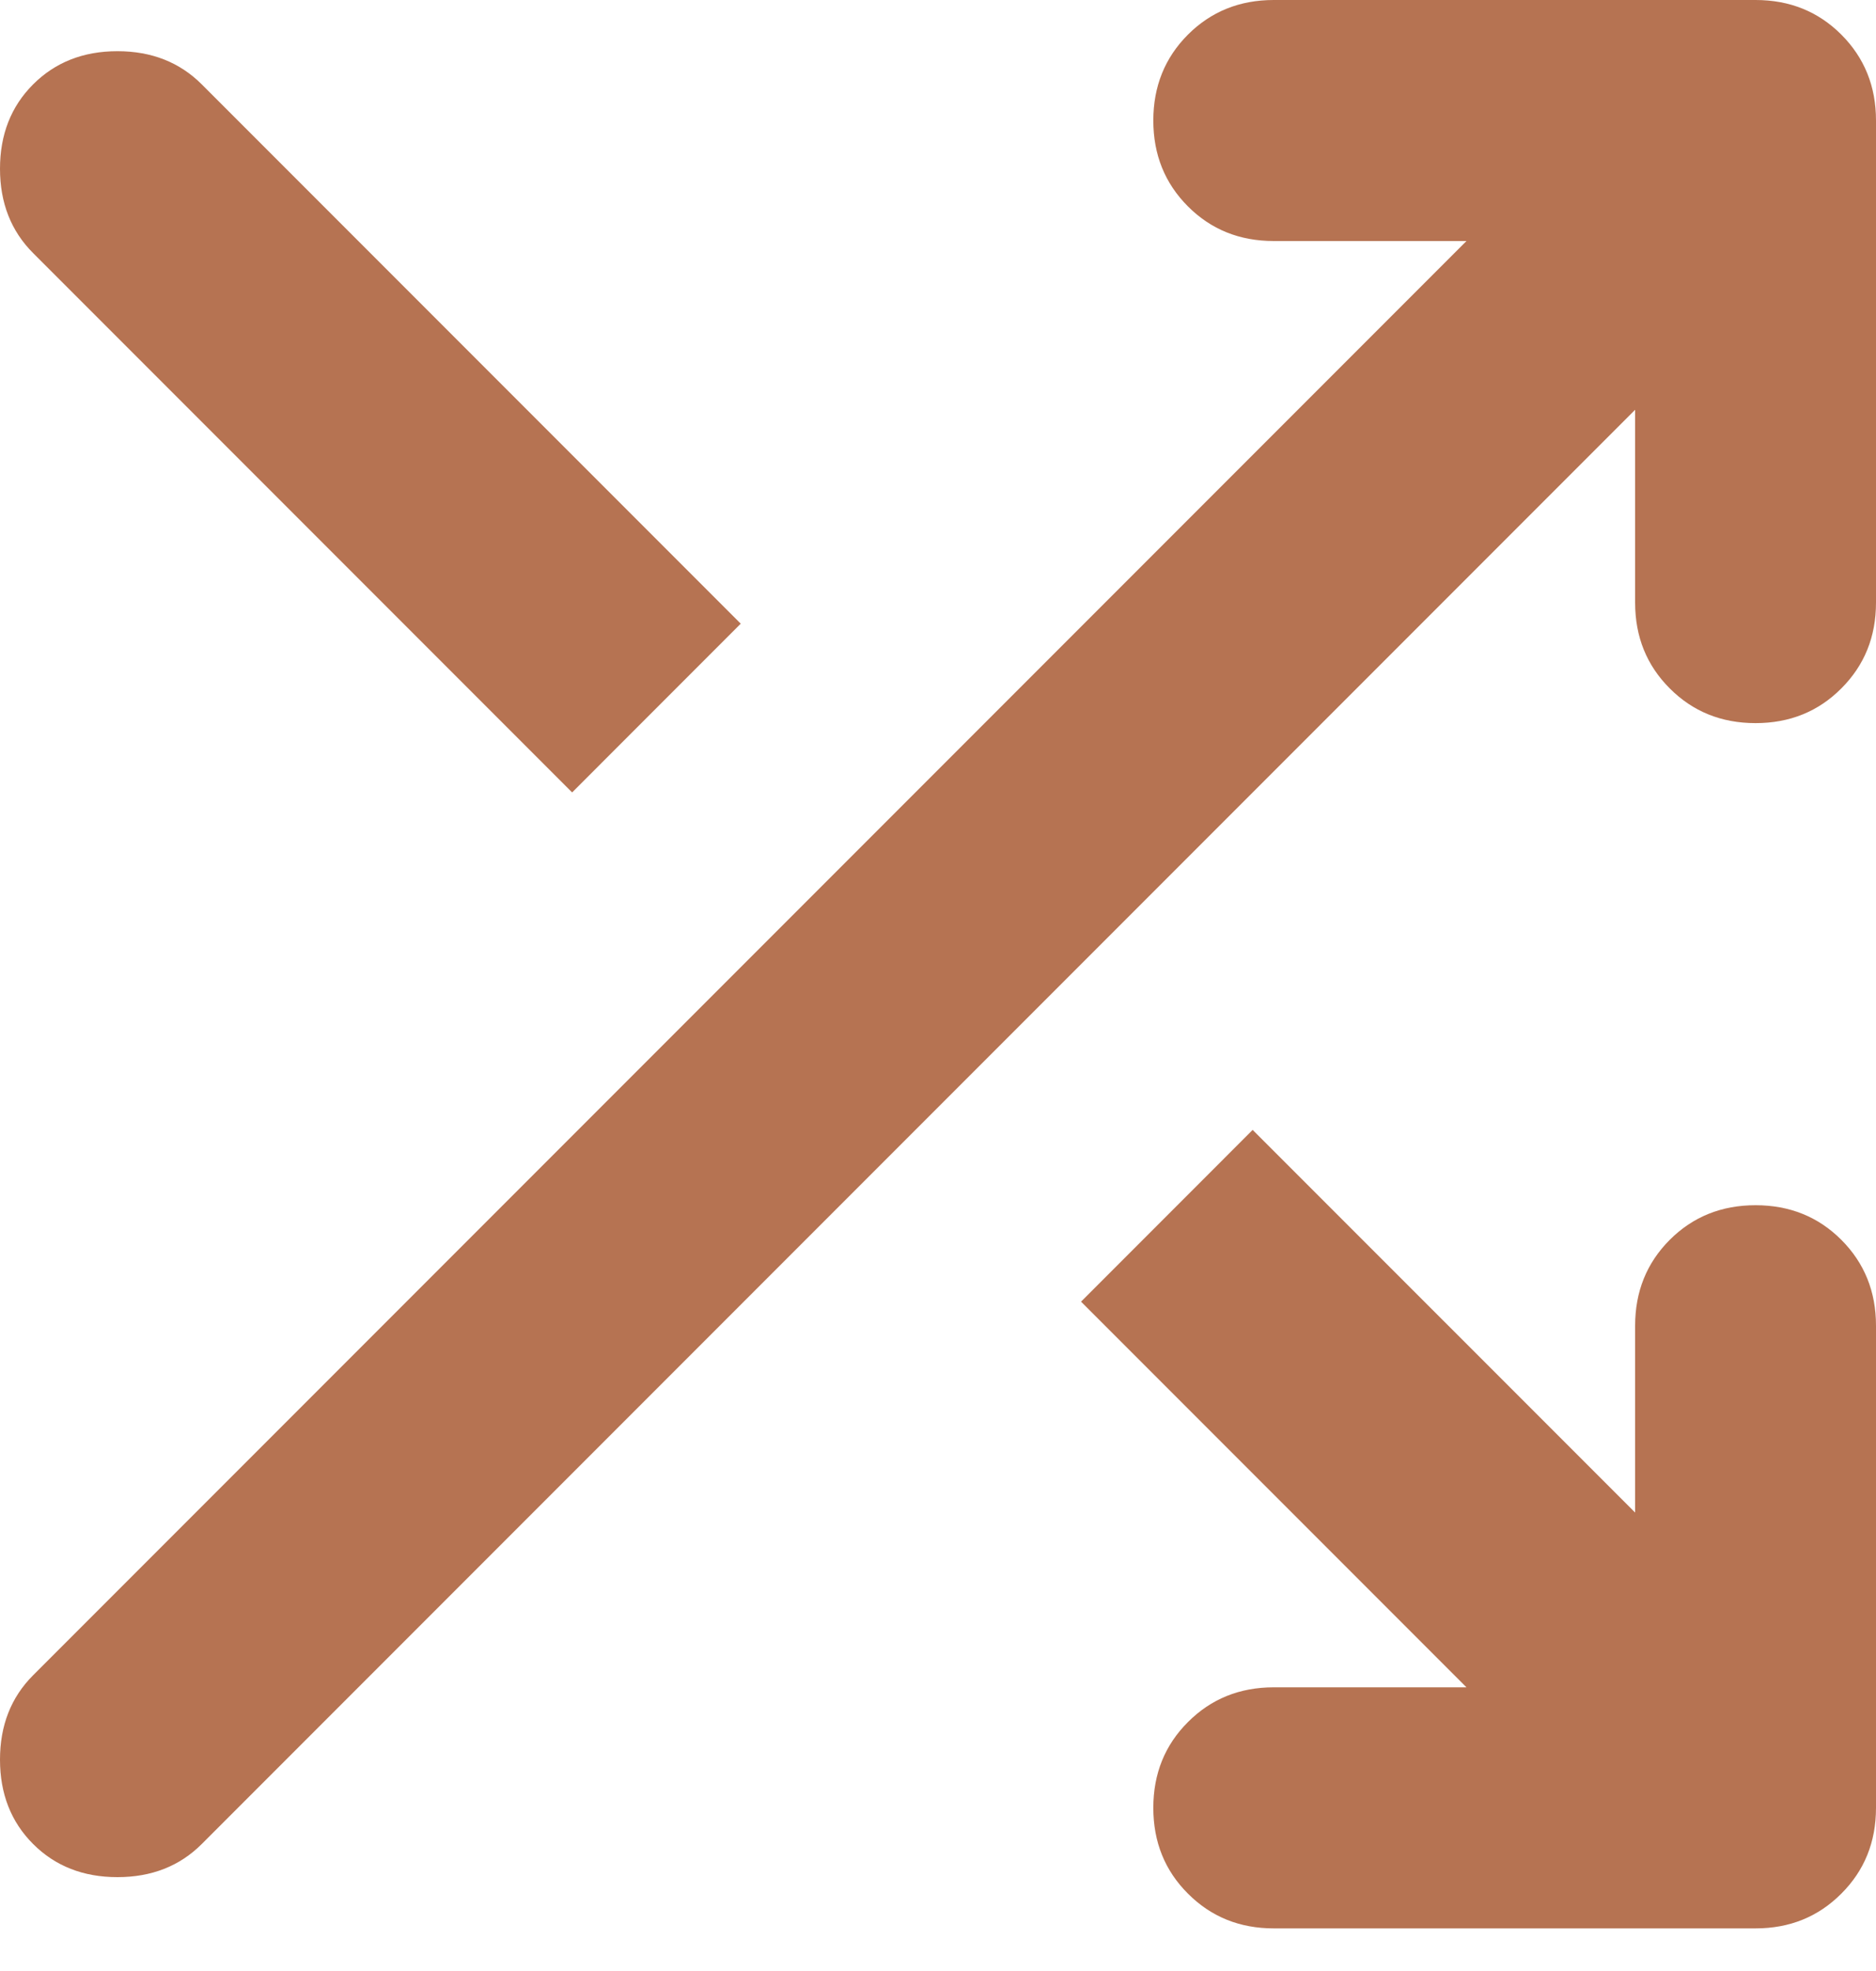 <svg width="40" height="42" viewBox="0 0 40 42" fill="none" xmlns="http://www.w3.org/2000/svg">
<path d="M12.199 16.886L0.706 5.393C0.235 4.922 0 4.323 0 3.596C0 2.868 0.235 2.269 0.706 1.798C1.177 1.327 1.776 1.091 2.504 1.091C3.232 1.091 3.831 1.327 4.302 1.798L15.794 13.29L12.199 16.886ZM27.159 41.092C26.431 41.092 25.822 40.845 25.33 40.352C24.837 39.861 24.591 39.251 24.591 38.523C24.591 37.796 24.837 37.186 25.33 36.695C25.822 36.202 26.431 35.955 27.159 35.955H31.268L23.05 27.737L26.709 24.077L34.864 32.231V28.25C34.864 27.523 35.11 26.912 35.603 26.419C36.095 25.928 36.704 25.682 37.432 25.682C38.159 25.682 38.769 25.928 39.26 26.419C39.753 26.912 40 27.523 40 28.25V38.523C40 39.251 39.753 39.861 39.26 40.352C38.769 40.845 38.159 41.092 37.432 41.092H27.159ZM0.706 39.294C0.235 38.823 0 38.224 0 37.496C0 36.768 0.235 36.169 0.706 35.698L31.268 5.136H27.159C26.431 5.136 25.822 4.891 25.33 4.399C24.837 3.906 24.591 3.296 24.591 2.568C24.591 1.841 24.837 1.23 25.33 0.737C25.822 0.246 26.431 0 27.159 0H37.432C38.159 0 38.769 0.246 39.26 0.737C39.753 1.23 40 1.841 40 2.568V12.841C40 13.569 39.753 14.178 39.26 14.67C38.769 15.163 38.159 15.409 37.432 15.409C36.704 15.409 36.095 15.163 35.603 14.67C35.11 14.178 34.864 13.569 34.864 12.841V8.732L4.302 39.294C3.831 39.765 3.232 40 2.504 40C1.776 40 1.177 39.765 0.706 39.294Z" fill="#B67352"/>
</svg>
